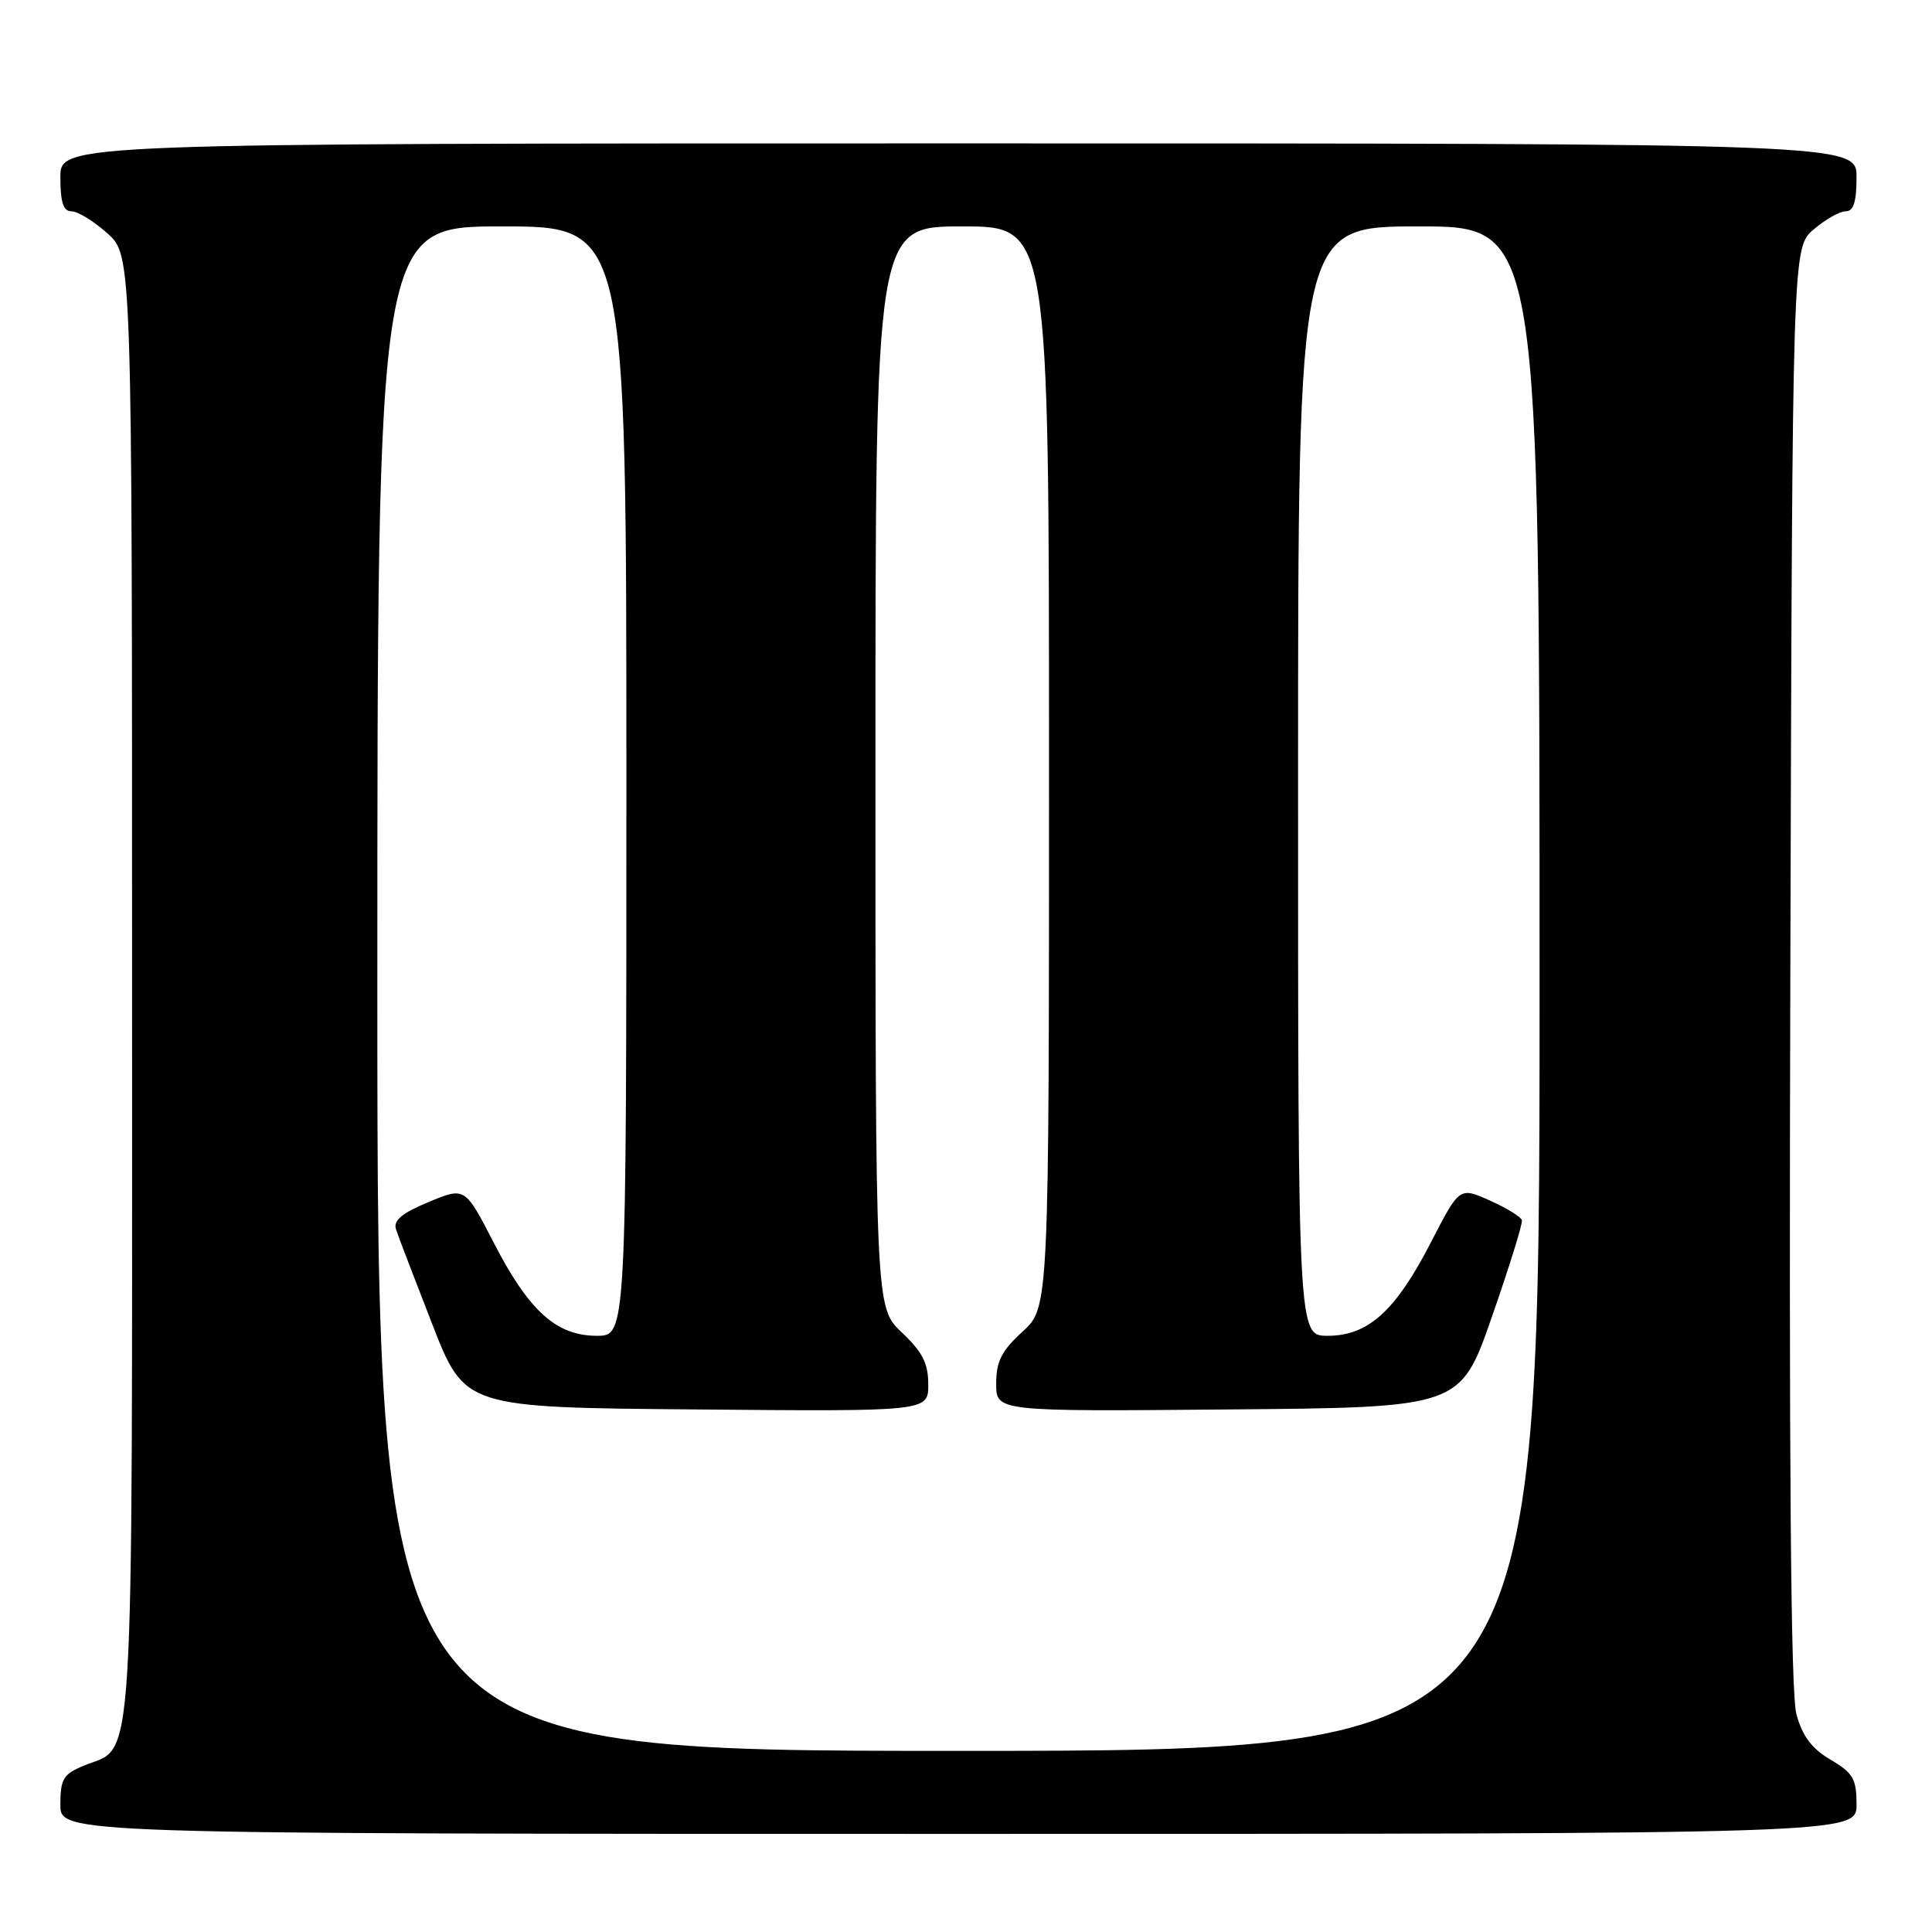 <?xml version="1.0" encoding="UTF-8" standalone="no"?>
<!DOCTYPE svg PUBLIC "-//W3C//DTD SVG 1.1//EN" "http://www.w3.org/Graphics/SVG/1.1/DTD/svg11.dtd" >
<svg xmlns="http://www.w3.org/2000/svg" xmlns:xlink="http://www.w3.org/1999/xlink" version="1.1" viewBox="0 0 256 256">
 <g >
 <path fill="currentColor"
d=" M 246.00 239.10 C 246.00 235.71 245.55 234.93 242.56 233.17 C 240.05 231.69 238.82 230.04 238.03 227.12 C 237.28 224.34 237.04 193.83 237.23 127.97 C 237.50 32.83 237.50 32.83 240.31 30.41 C 241.85 29.09 243.76 28.00 244.56 28.00 C 245.60 28.00 246.00 26.76 246.00 23.50 C 246.00 19.00 246.00 19.00 127.00 19.00 C 8.00 19.00 8.00 19.00 8.00 23.50 C 8.00 26.81 8.39 28.00 9.48 28.00 C 10.30 28.00 12.44 29.31 14.23 30.92 C 17.50 33.84 17.50 33.84 17.50 130.71 C 17.50 238.06 17.93 231.13 11.08 233.97 C 8.39 235.08 8.00 235.73 8.00 239.12 C 8.00 243.00 8.00 243.00 127.00 243.00 C 246.00 243.00 246.00 243.00 246.00 239.10 Z  M 50.00 131.00 C 50.00 30.00 50.00 30.00 66.50 30.00 C 83.00 30.00 83.00 30.00 83.00 103.50 C 83.00 177.00 83.00 177.00 79.08 177.00 C 73.72 177.00 70.07 173.71 65.40 164.62 C 61.61 157.27 61.61 157.27 56.78 159.28 C 53.25 160.75 52.09 161.71 52.47 162.89 C 52.76 163.78 54.93 169.45 57.29 175.50 C 61.59 186.50 61.59 186.50 92.29 186.76 C 123.00 187.03 123.00 187.03 123.00 183.45 C 123.00 180.65 122.23 179.14 119.50 176.56 C 116.00 173.26 116.00 173.26 116.00 101.63 C 116.00 30.00 116.00 30.00 127.50 30.00 C 139.00 30.00 139.00 30.00 139.00 101.62 C 139.00 173.23 139.00 173.23 135.50 176.44 C 132.71 178.99 132.00 180.39 132.00 183.34 C 132.00 187.03 132.00 187.03 162.75 186.76 C 193.50 186.50 193.50 186.50 197.68 174.50 C 199.98 167.90 201.77 162.14 201.66 161.69 C 201.55 161.25 199.65 160.07 197.42 159.08 C 193.39 157.27 193.39 157.27 189.60 164.62 C 184.93 173.71 181.29 177.00 175.92 177.00 C 172.00 177.00 172.00 177.00 172.00 103.50 C 172.00 30.00 172.00 30.00 188.00 30.00 C 204.00 30.00 204.00 30.00 204.00 131.00 C 204.00 232.00 204.00 232.00 127.00 232.00 C 50.00 232.00 50.00 232.00 50.00 131.00 Z "/>
</g>
</svg>